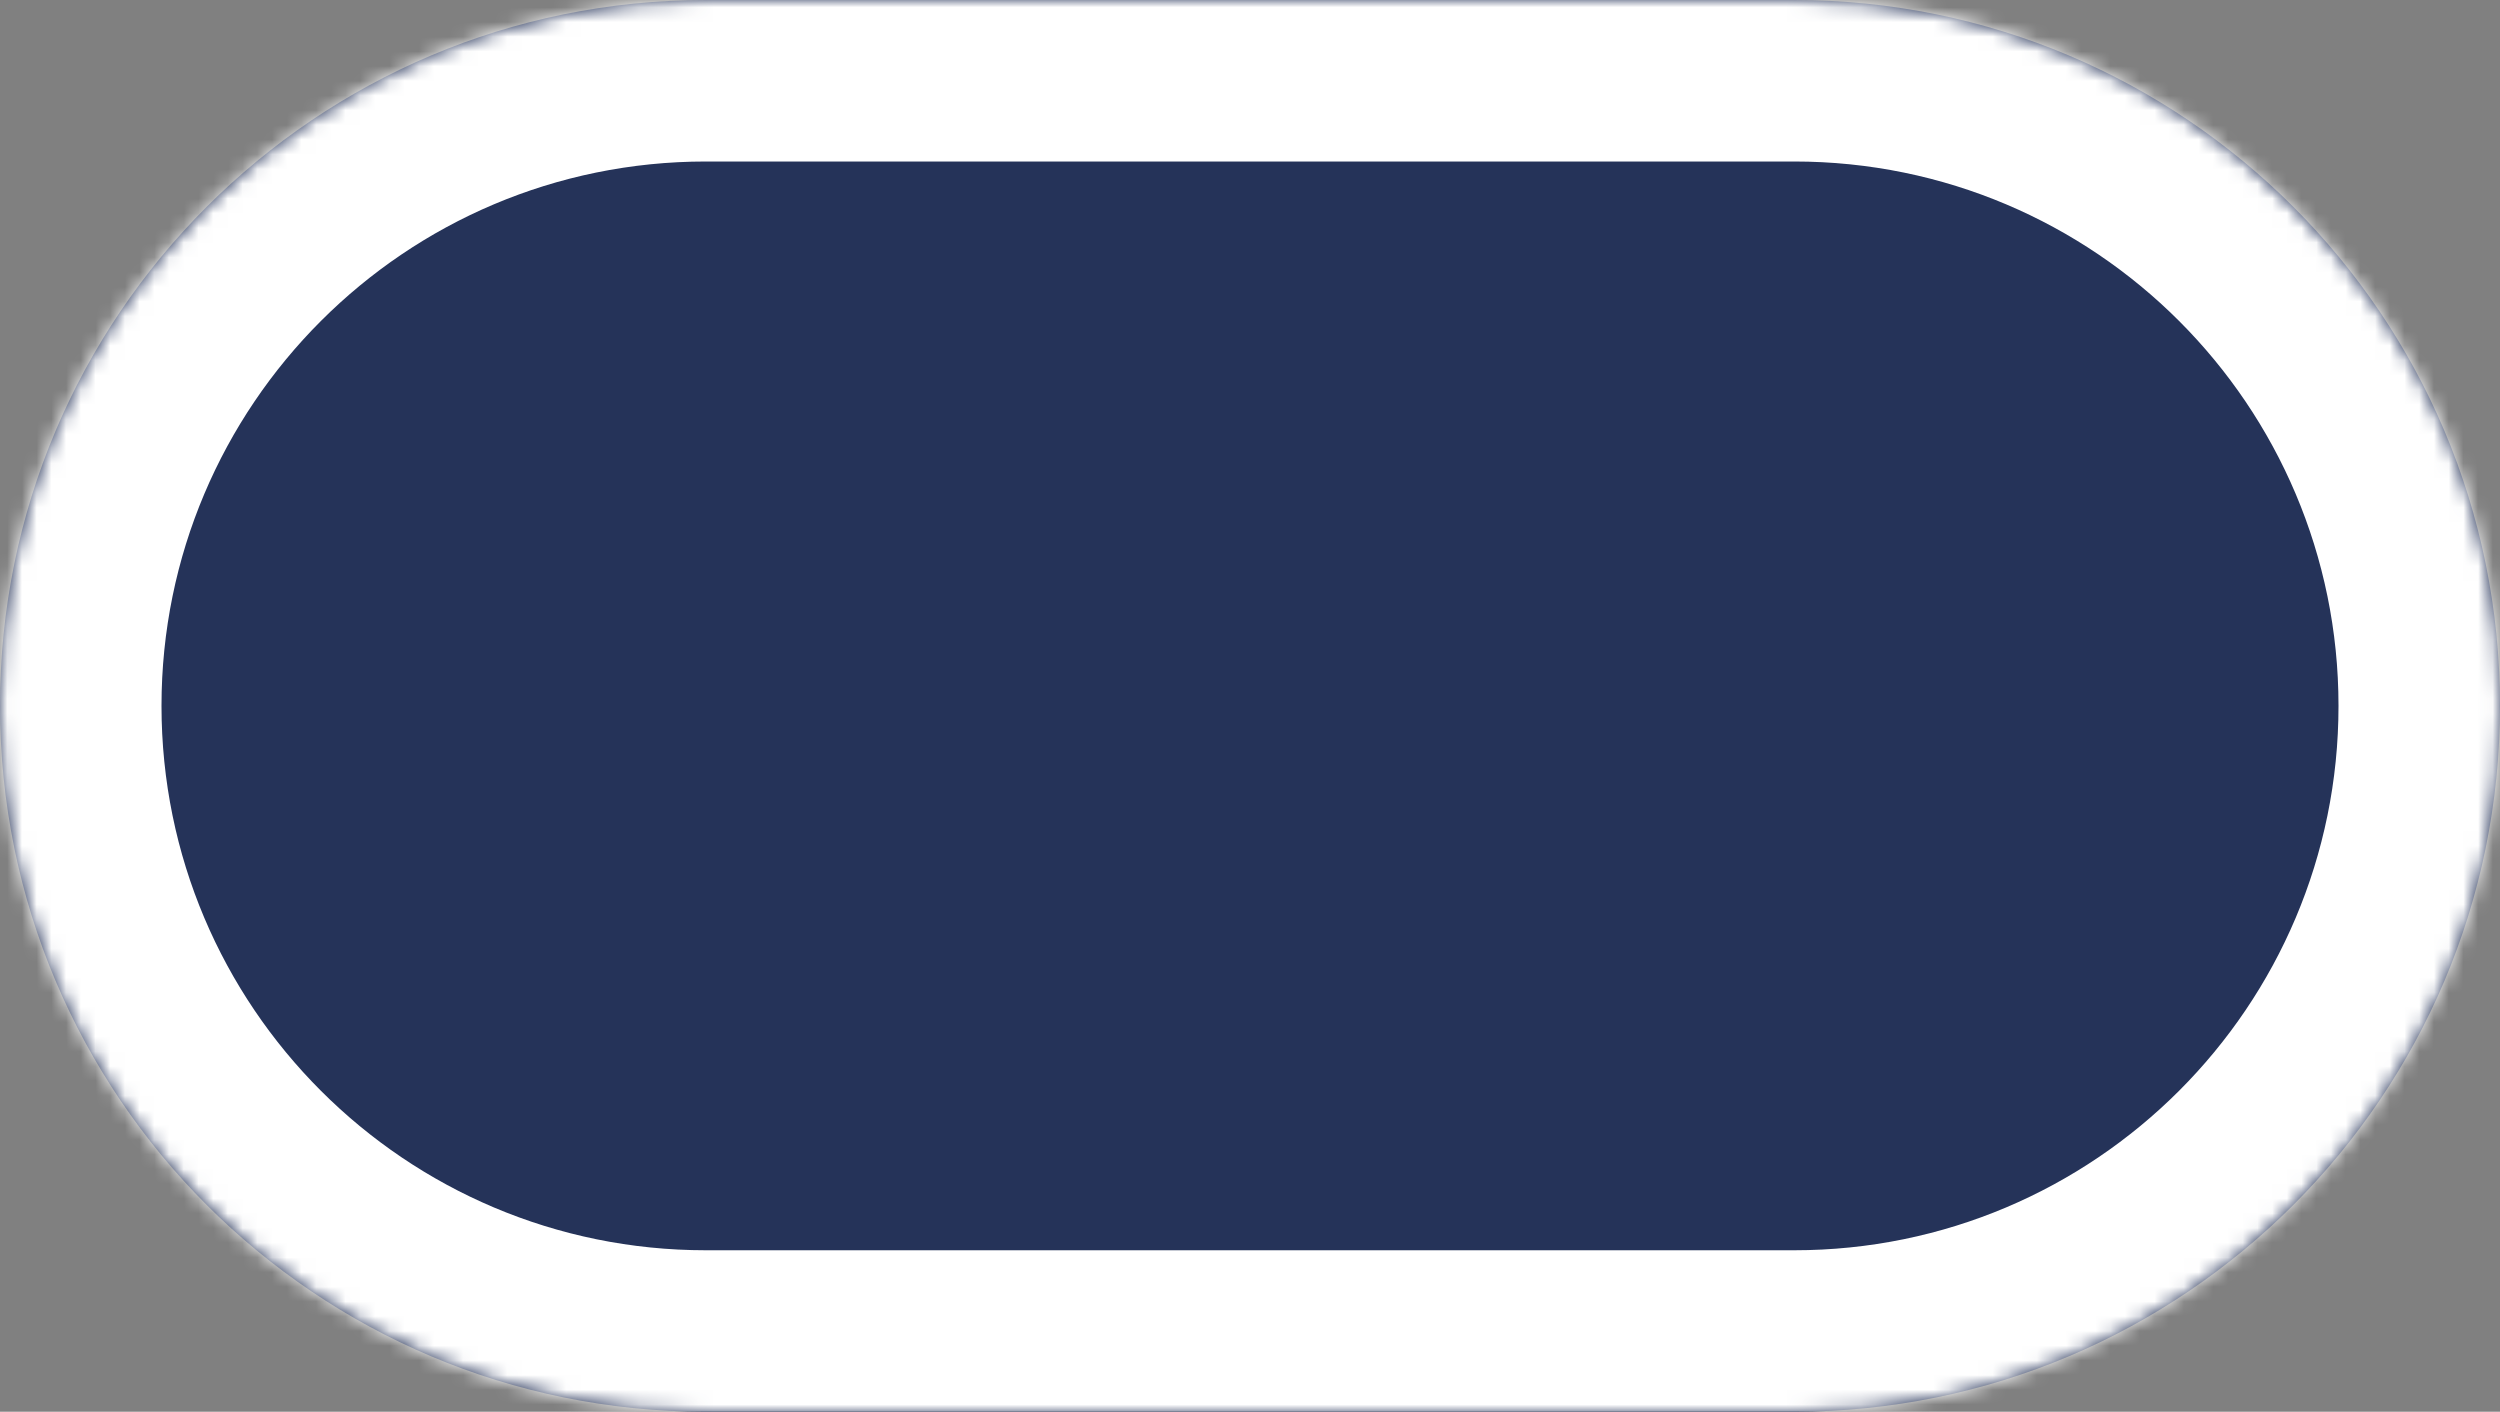 <svg width="170" height="96" viewBox="0 0 170 96" fill="none" xmlns="http://www.w3.org/2000/svg">
<rect x="0" y="0" width="170" height="96" fill="#808080" stroke="none"/>
<mask id="path-1-inside-1_60673_13939" fill="white">
<path d="M170 48C170 21.49 148.51 0 122 0H48C21.49 0 0 21.49 0 48V48C0 74.51 21.49 96 48 96H122C148.51 96 170 74.51 170 48V48Z"/>
</mask>
<path d="M170 48C170 21.49 148.51 0 122 0H48C21.49 0 0 21.49 0 48V48C0 74.51 21.49 96 48 96H122C148.51 96 170 74.51 170 48V48Z" fill="#253359"/>
<path d="M122 10.982H48V-10.982H122V10.982ZM48 85.018H122V106.982H48V85.018ZM122 85.018C142.444 85.018 159.018 68.444 159.018 48H180.982C180.982 80.575 154.575 106.982 122 106.982V85.018ZM10.982 48C10.982 68.444 27.556 85.018 48 85.018V106.982C15.425 106.982 -10.982 80.575 -10.982 48H10.982ZM48 10.982C27.556 10.982 10.982 27.556 10.982 48H-10.982C-10.982 15.425 15.425 -10.982 48 -10.982V10.982ZM122 -10.982C154.575 -10.982 180.982 15.425 180.982 48H159.018C159.018 27.556 142.444 10.982 122 10.982V-10.982Z" fill="white" mask="url(#path-1-inside-1_60673_13939)"/>
</svg>

